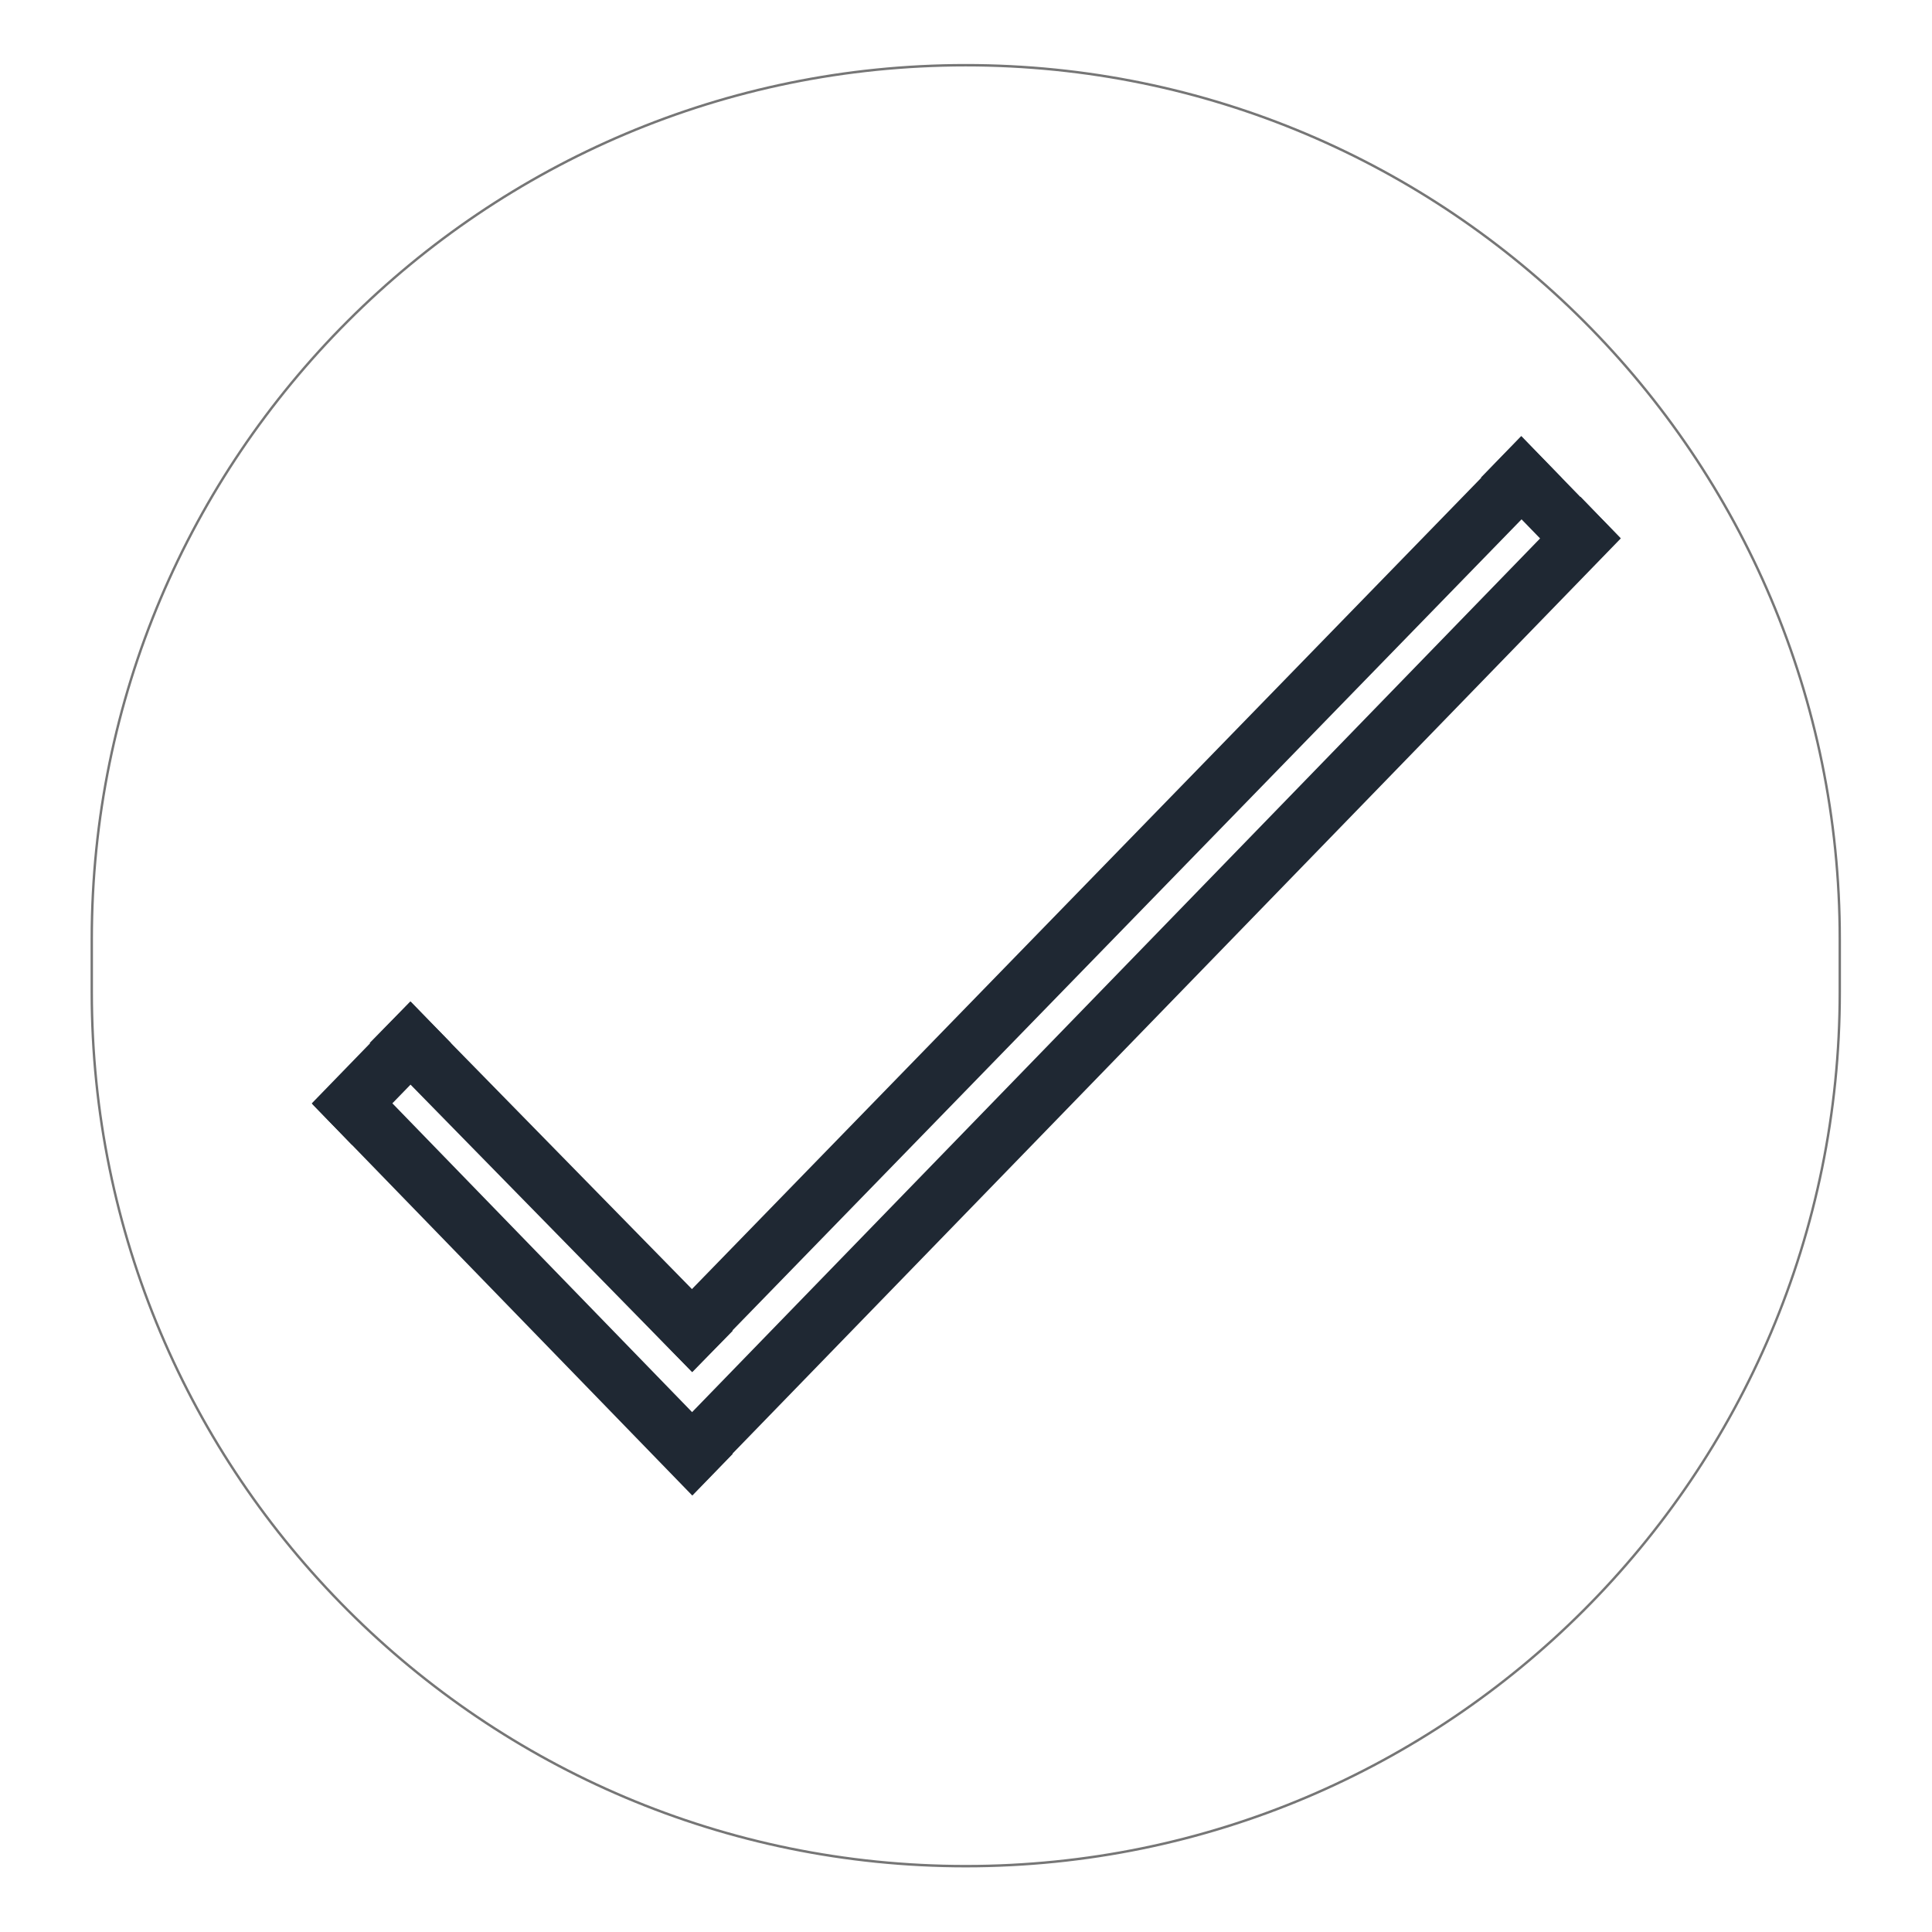 <?xml version="1.0" encoding="UTF-8" standalone="no"?>
<!DOCTYPE svg PUBLIC "-//W3C//DTD SVG 1.1//EN" "http://www.w3.org/Graphics/SVG/1.1/DTD/svg11.dtd">
<svg width="100%" height="100%" viewBox="0 0 400 400" version="1.1" xmlns="http://www.w3.org/2000/svg" xmlns:xlink="http://www.w3.org/1999/xlink" xml:space="preserve" xmlns:serif="http://www.serif.com/" style="fill-rule:evenodd;clip-rule:evenodd;stroke-linecap:square;stroke-linejoin:round;stroke-miterlimit:1.5;">
    <g id="Icon-3---Attempt-2" serif:id="Icon 3 - Attempt 2" transform="matrix(1.221,0,0,1.258,-6.457,-22.927)">
        <g transform="matrix(0.905,0,0,0.905,9.064,-6.223)">
            <g transform="matrix(1.10435e-17,0.18,-0.18,1.10435e-17,111.645,210.573)">
                <path d="M34,216L95,277" style="fill:rgb(31,40,51);stroke:rgb(31,40,51);stroke-width:59.29px;"/>
            </g>
            <g transform="matrix(1.67004e-16,2.727,-2.727,1.67004e-16,880.987,32.201)">
                <path d="M34,216L95,277" style="fill:rgb(31,40,51);stroke:rgb(31,40,51);stroke-width:3.92px;"/>
            </g>
            <g transform="matrix(1.55561e-16,2.541,-2.547,1.55961e-16,831.029,27.554)">
                <path d="M34,216L95,277" style="fill:rgb(31,40,51);stroke:rgb(31,40,51);stroke-width:4.2px;"/>
            </g>
            <g transform="matrix(1.043,0,0,1.043,26.456,2.51)">
                <path d="M34,216L95,277" style="fill:rgb(31,40,51);stroke:rgb(31,40,51);stroke-width:10.26px;"/>
            </g>
            <g transform="matrix(0.866,0,0,0.858,43.252,31.351)">
                <path d="M34,216L95,277" style="fill:rgb(31,40,51);stroke:rgb(31,40,51);stroke-width:12.41px;"/>
            </g>
            <g transform="matrix(0.18,0,0,0.18,274.737,74.975)">
                <path d="M34,216L95,277" style="fill:rgb(31,40,51);stroke:rgb(31,40,51);stroke-width:59.29px;"/>
            </g>
        </g>
        <g transform="matrix(0.78,0,0,0.78,15.39,21.155)">
            <path d="M387,194.397C387,92.557 301.934,10 197,10C197,10 197,10 197,10C92.066,10 7,92.557 7,194.397C7,198.131 7,201.869 7,205.603C7,307.443 92.066,390 197,390C197,390 197,390 197,390C301.934,390 387,307.443 387,205.603C387,201.869 387,198.131 387,194.397Z" style="fill:none;stroke:rgb(118,118,118);stroke-width:0.52px;stroke-linecap:round;stroke-linejoin:bevel;"/>
        </g>
    </g>
</svg>
